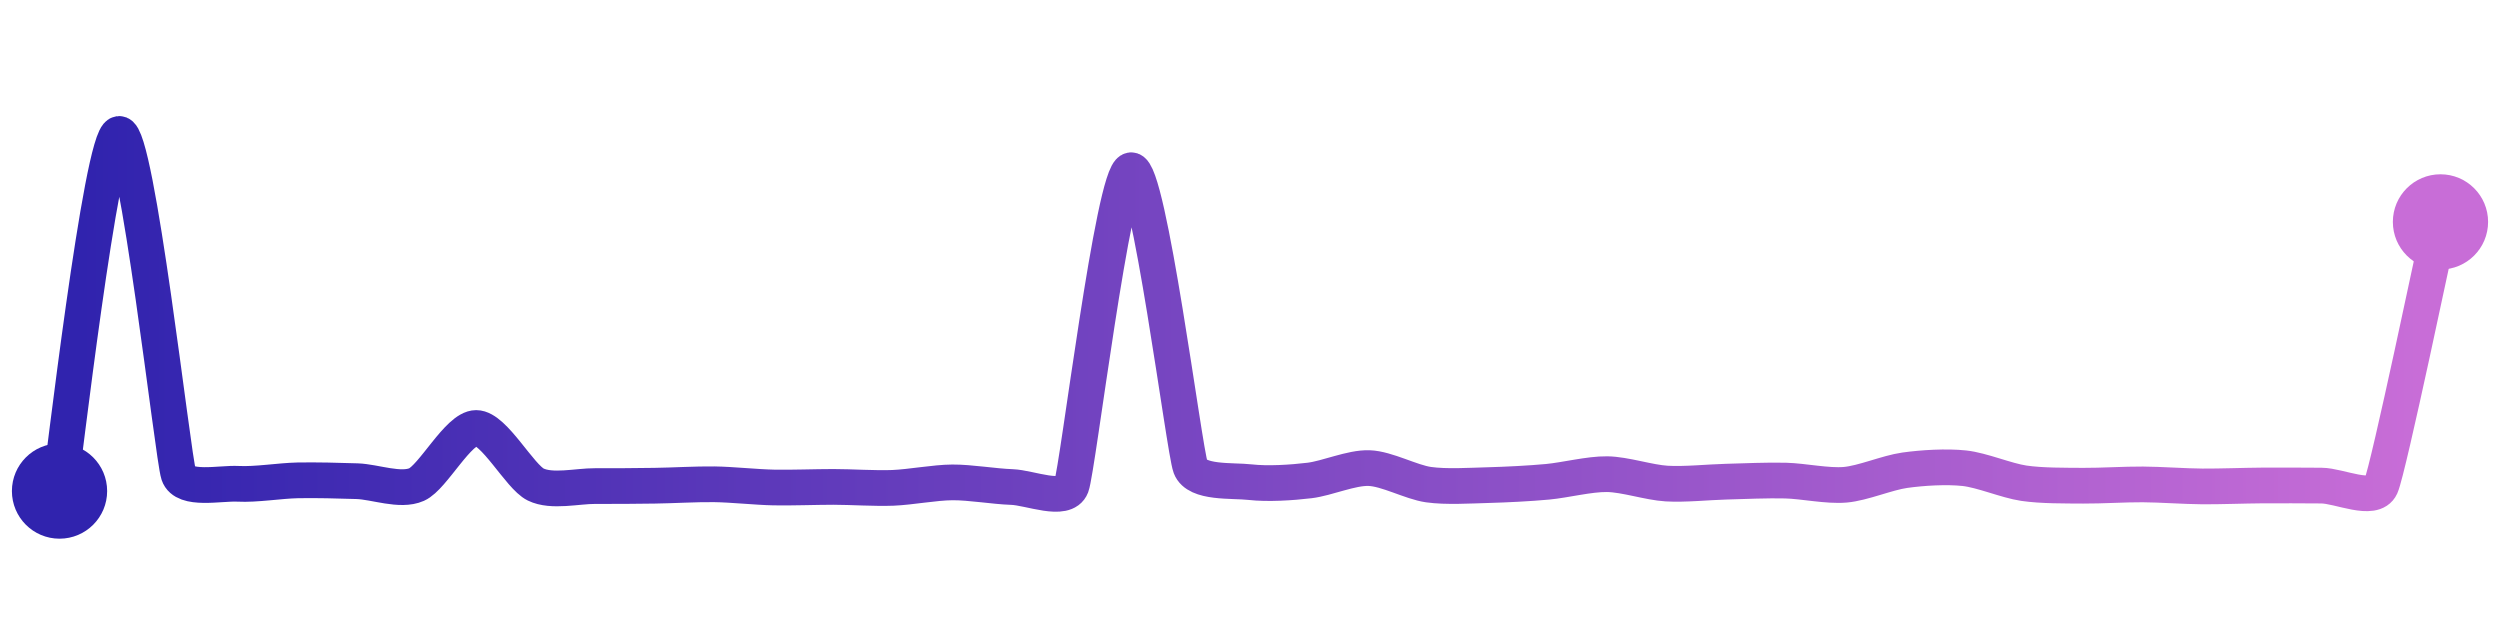 <svg width="200" height="50" viewBox="0 0 210 50" xmlns="http://www.w3.org/2000/svg">
    <defs>
        <linearGradient x1="0%" y1="0%" x2="100%" y2="0%" id="a">
            <stop stop-color="#3023AE" offset="0%"/>
            <stop stop-color="#C86DD7" offset="100%"/>
        </linearGradient>
    </defs>
    <path stroke="url(#a)"
          stroke-width="3"
          stroke-linejoin="round"
          stroke-linecap="round"
          d="M5 40 C 5.25 38.52, 8.51 10.21, 10 10 S 14.52 37.17, 15 38.59 S 18.5 39.31, 20 39.39 S 23.5 39.13, 25 39.1 S 28.5 39.12, 30 39.17 S 33.63 40.06, 35 39.45 S 38.5 34.7, 40 34.7 S 43.65 38.79, 45 39.45 S 48.5 39.57, 50 39.58 S 53.5 39.57, 55 39.55 S 58.5 39.41, 60 39.43 S 63.5 39.67, 65 39.7 S 68.5 39.65, 70 39.65 S 73.5 39.79, 75 39.73 S 78.5 39.28, 80 39.27 S 83.5 39.61, 85 39.66 S 89.47 40.98, 90 39.58 S 93.52 13.29, 95 13.05 S 99.47 36.57, 100 37.97 S 103.51 39.08, 105 39.25 S 108.51 39.29, 110 39.11 S 113.5 38.02, 115 38.07 S 118.52 39.25, 120 39.46 S 123.5 39.54, 125 39.5 S 128.51 39.36, 130 39.22 S 133.5 38.56, 135 38.58 S 138.5 39.28, 140 39.37 S 143.5 39.25, 145 39.21 S 148.5 39.08, 150 39.12 S 153.51 39.6, 155 39.47 S 158.51 38.46, 160 38.25 S 163.51 37.92, 165 38.08 S 168.52 39.12, 170 39.34 S 173.5 39.54, 175 39.55 S 178.5 39.43, 180 39.44 S 183.5 39.6, 185 39.61 S 188.5 39.54, 190 39.53 S 193.5 39.53, 195 39.54 S 199.38 40.96, 200 39.59 S 204.67 18.85, 205 17.39"
          fill="none"/>
    <circle r="4" cx="5" cy="40" fill="#3023AE"/>
    <circle r="4" cx="205" cy="17.39" fill="#C86DD7"/>      
</svg>
